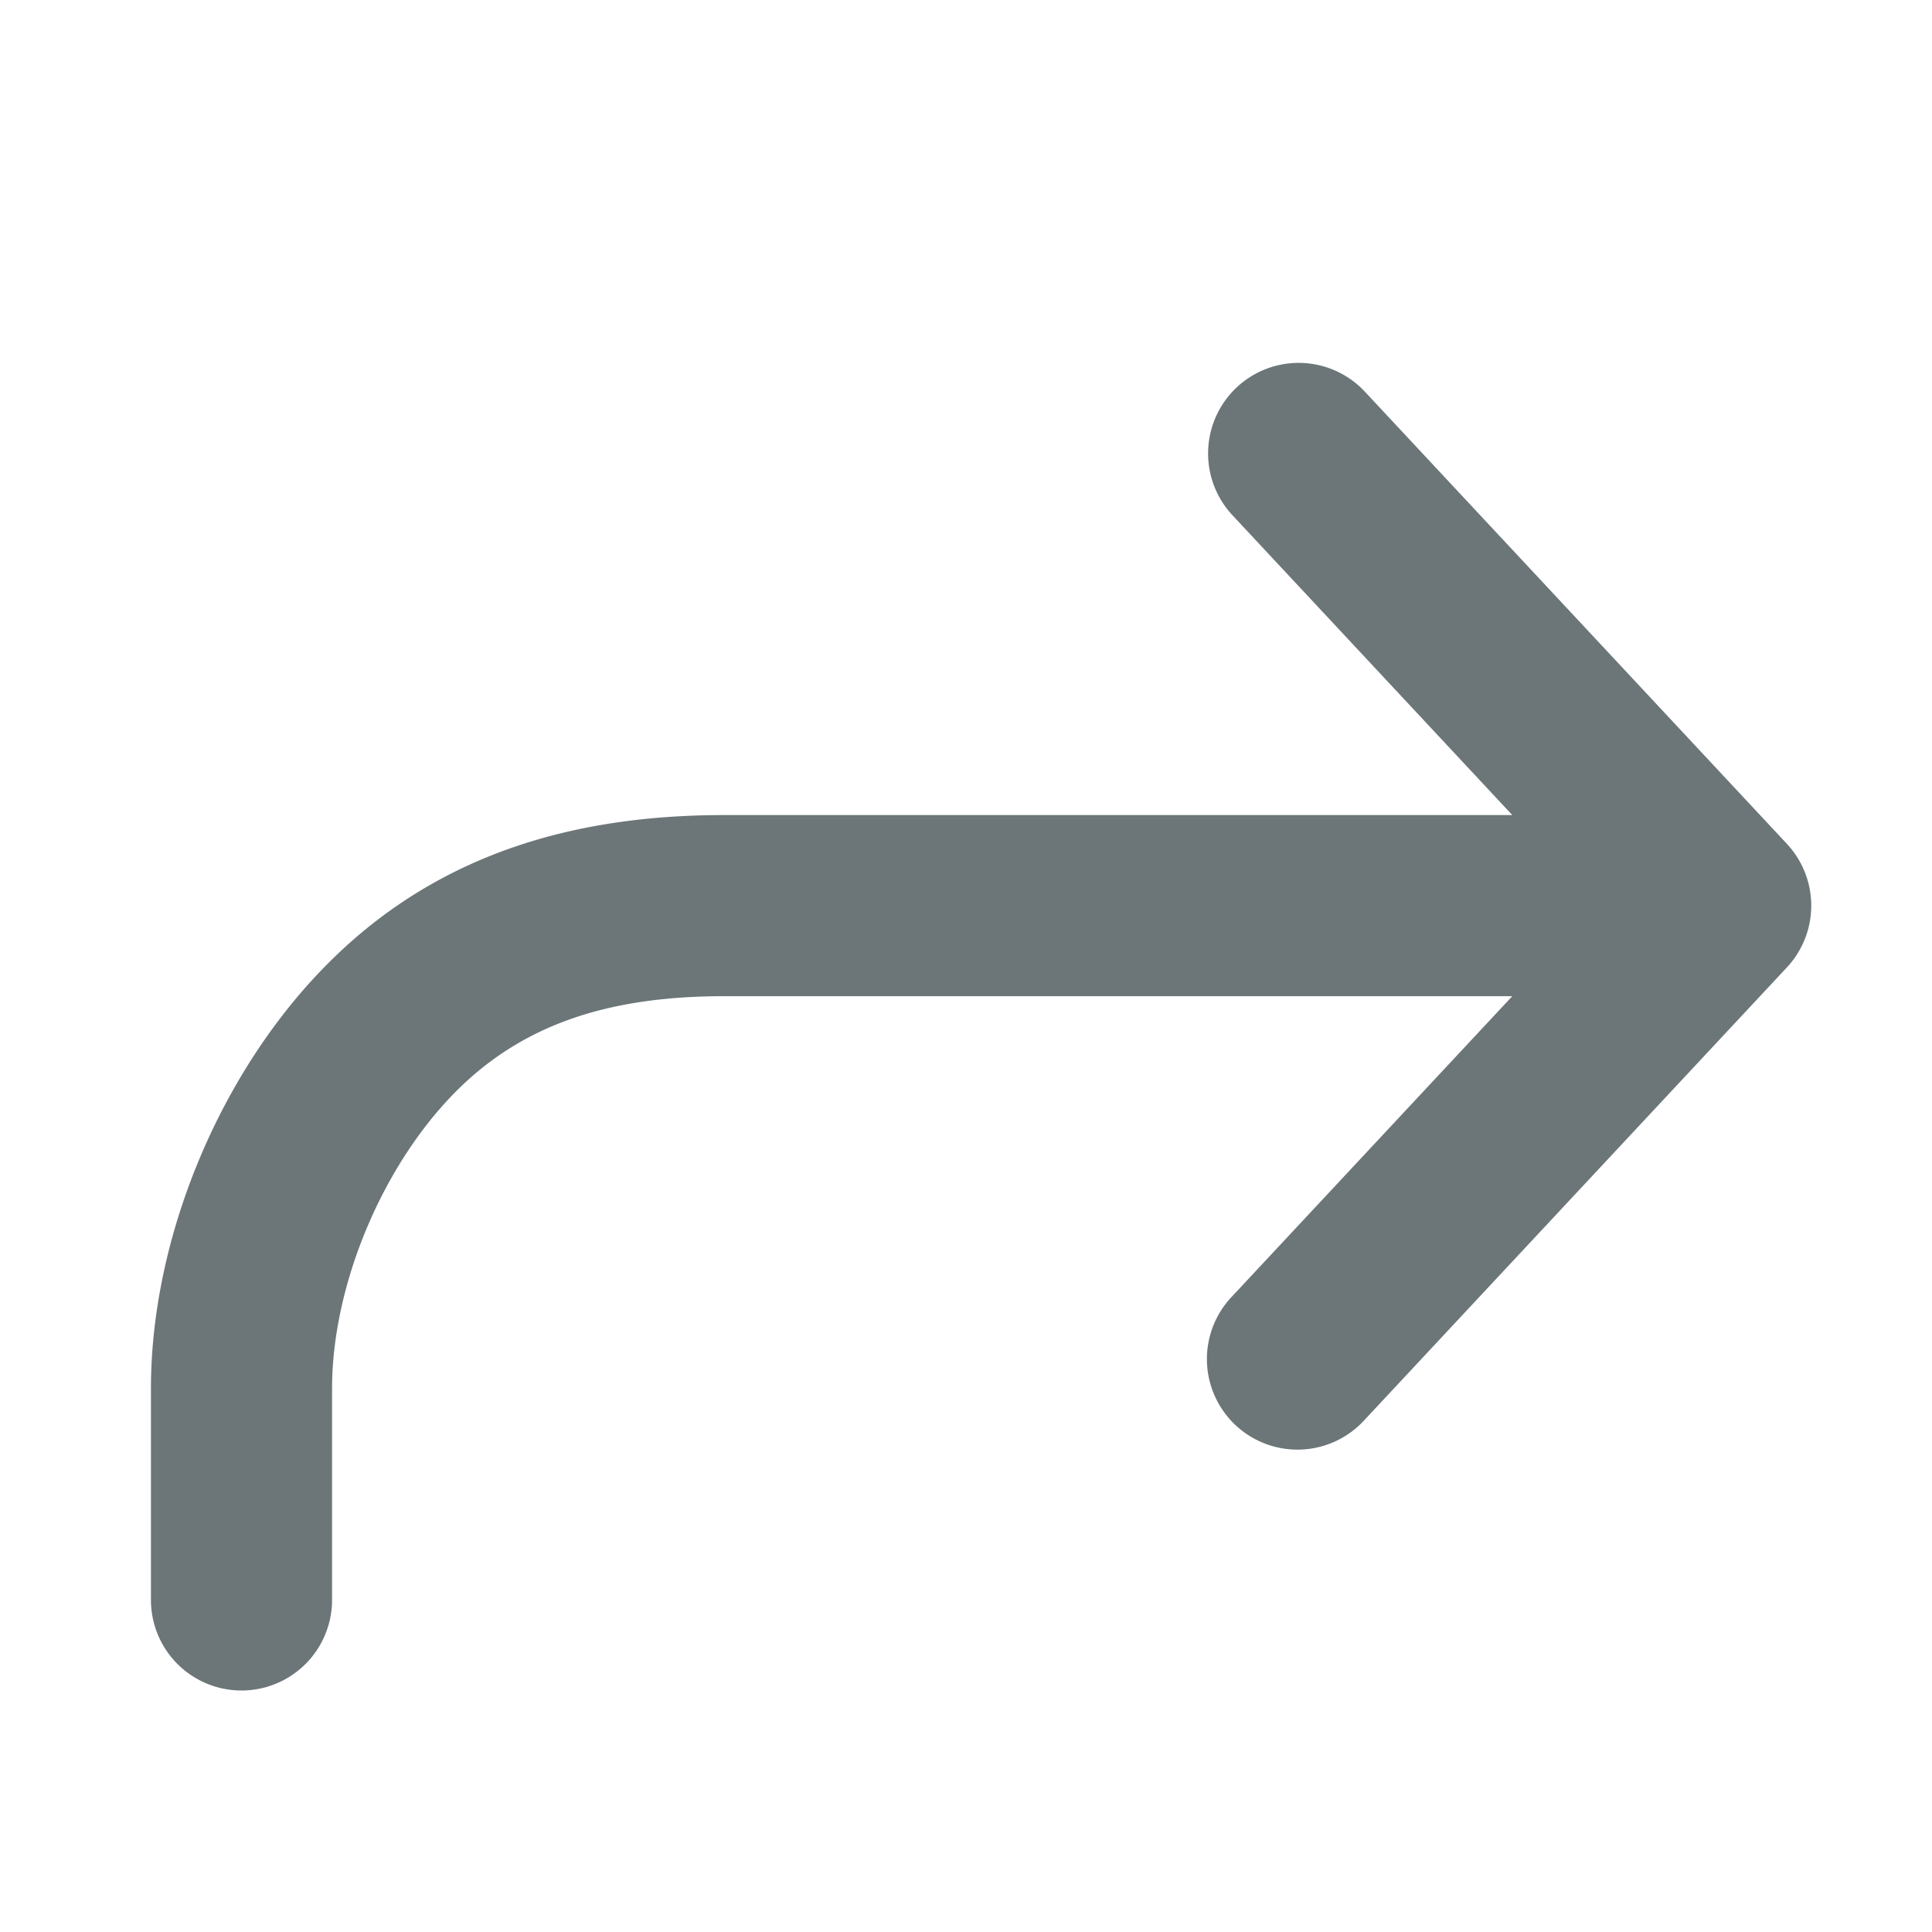 <svg xmlns="http://www.w3.org/2000/svg" width="16" height="16" fill="none" viewBox="0 0 16 16">
  <path fill="#6C7679" fill-rule="evenodd" d="M2 14a.75.75 0 0 1-.75-.75V11.5c0-1.264.582-2.638 1.47-3.525C3.655 7.039 4.814 6.75 6 6.75h6.524l-2.322-2.488a.75.75 0 0 1 1.096-1.024l3.5 3.75a.75.75 0 0 1 0 1.024l-3.5 3.75a.75.75 0 1 1-1.096-1.024l2.322-2.488H6c-.936 0-1.655.22-2.22.785-.612.613-1.03 1.607-1.03 2.465v1.75A.75.75 0 0 1 2 14Z" clip-rule="evenodd"/>
</svg>
